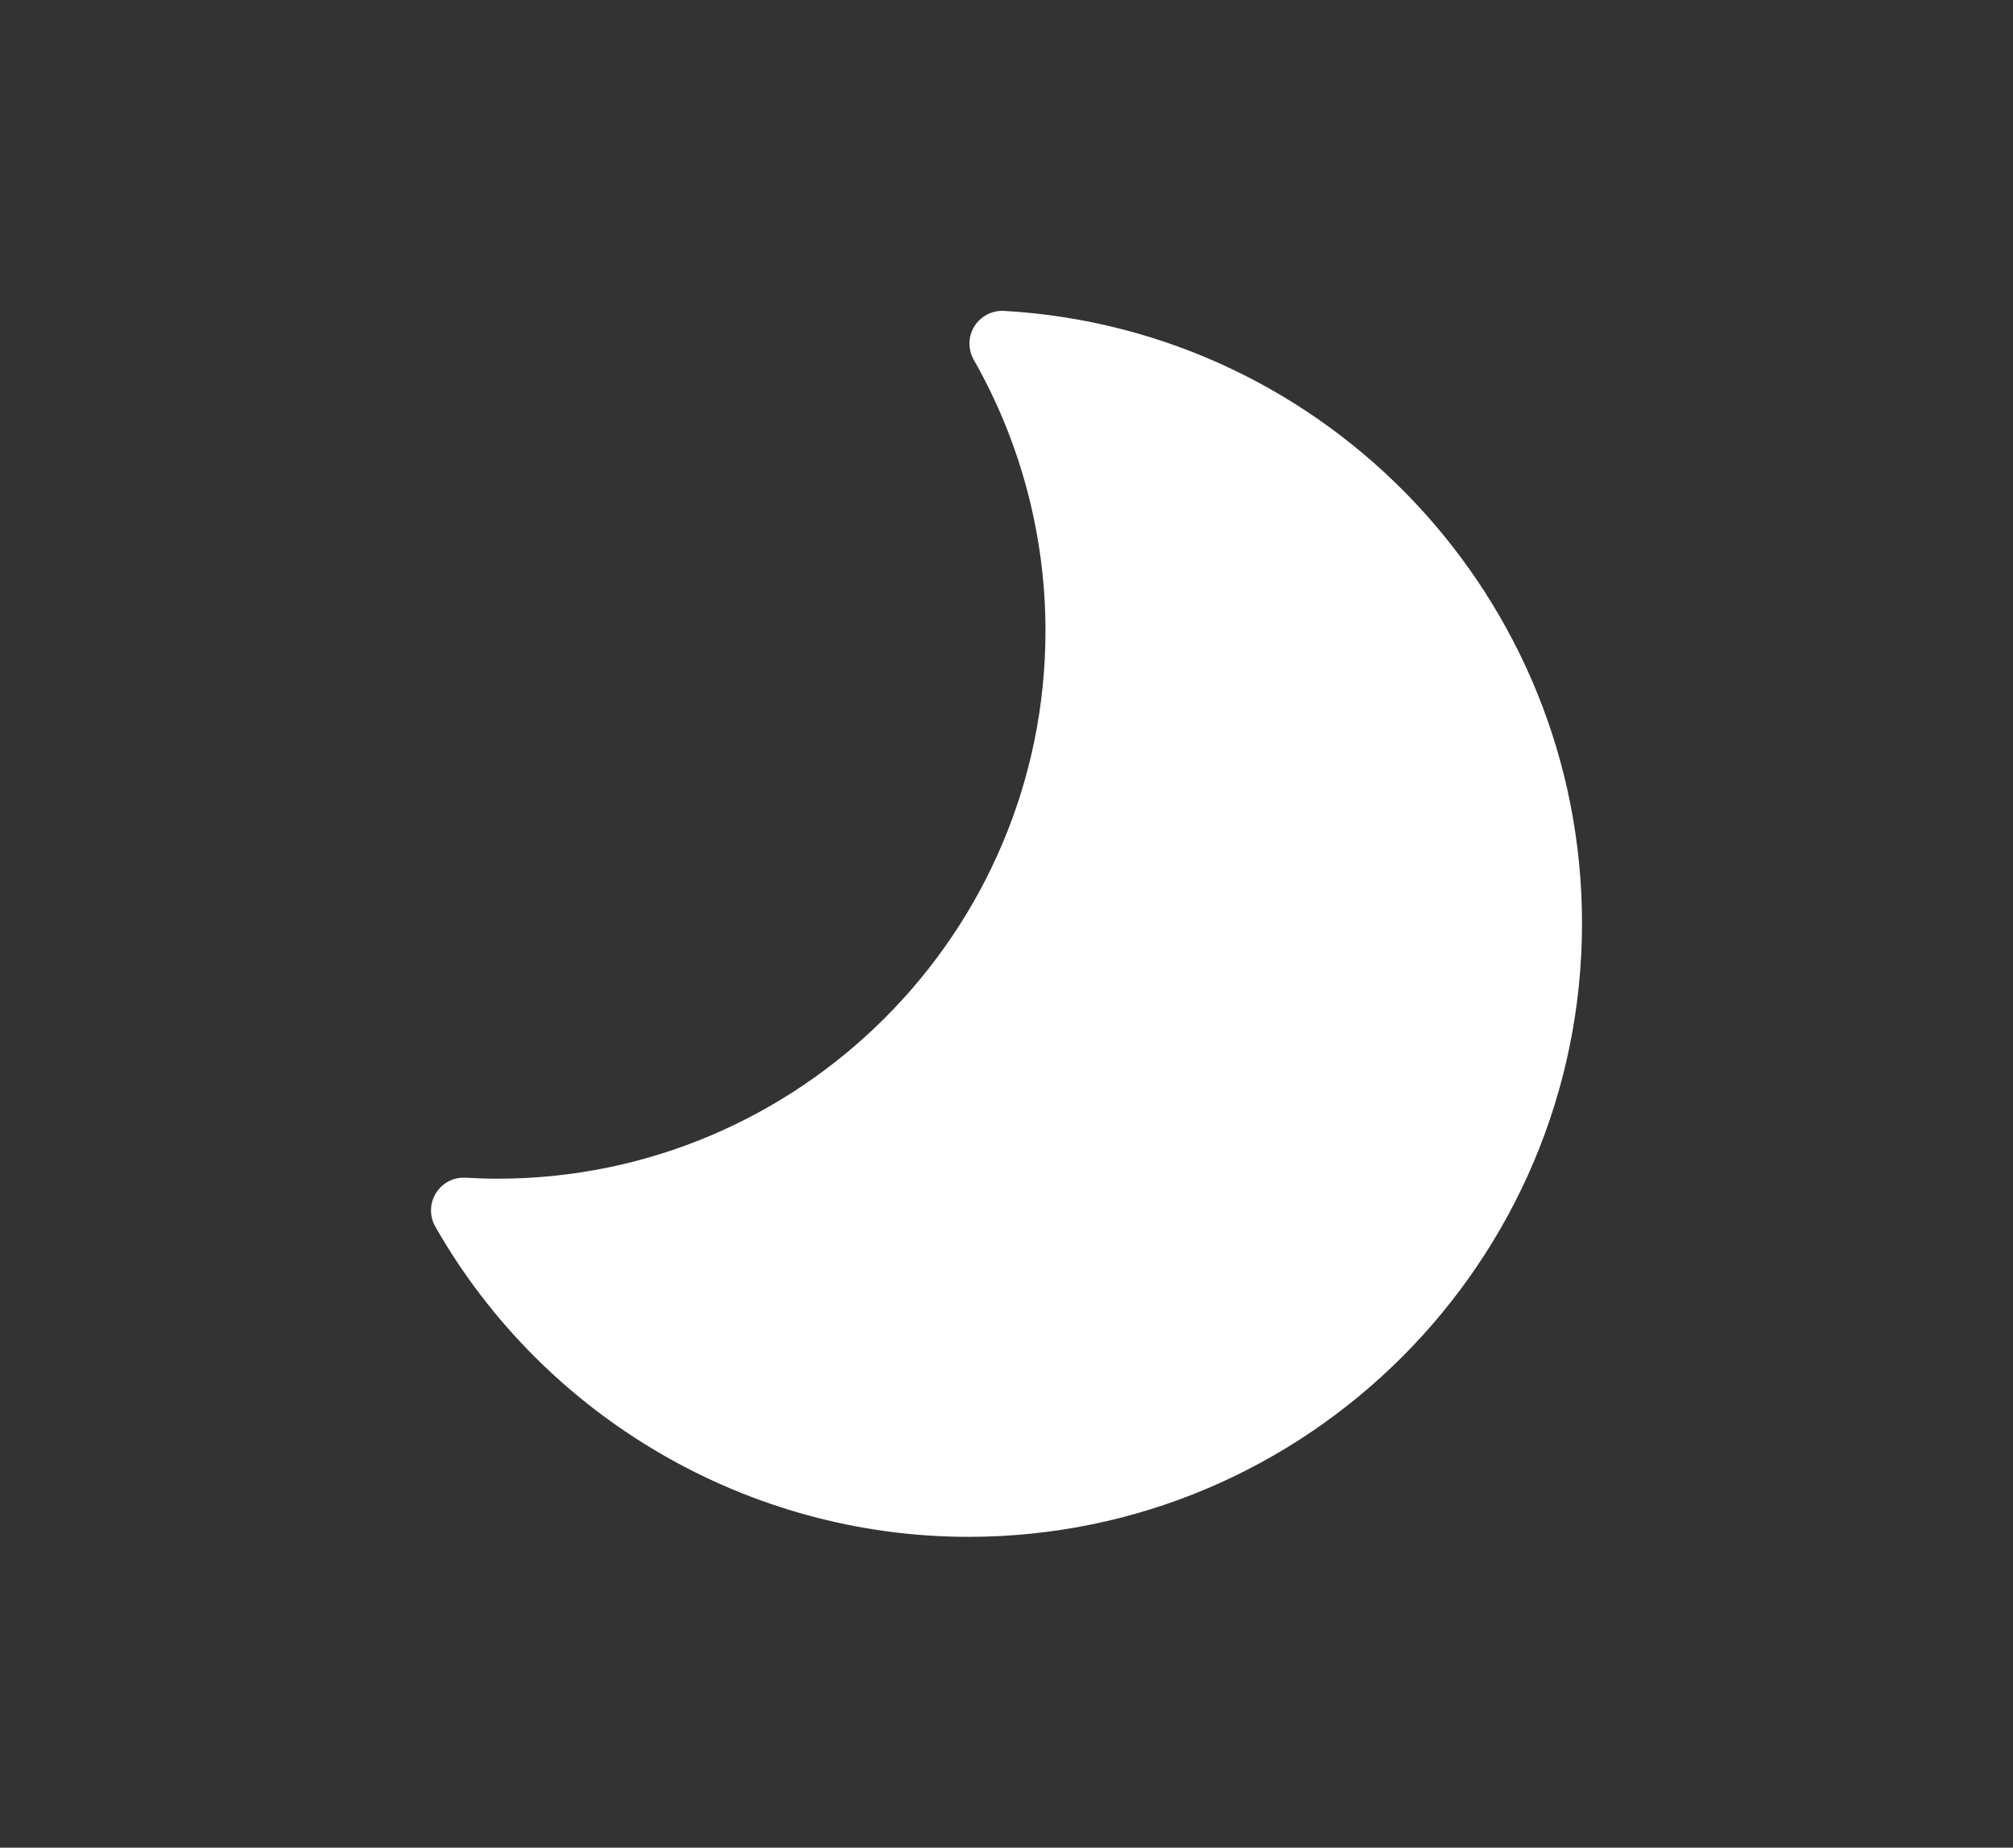 <?xml version="1.0" encoding="utf-8"?>
<!-- Generator: Adobe Illustrator 23.0.6, SVG Export Plug-In . SVG Version: 6.00 Build 0)  -->
<svg version="1.1" id="Layer_1" xmlns="http://www.w3.org/2000/svg" xmlns:xlink="http://www.w3.org/1999/xlink" x="0px" y="0px"
	 viewBox="0 0 86.005 78.938" style="enable-background:new 0 0 86.005 78.938;" xml:space="preserve">
<rect x="0" y="0" width="86.005" height="78.938" fill="#333333" stroke="none"/>
<style type="text/css">
	.st0{fill:#FFFFFF;}
</style>
<path class="st0" d="M67.591,39.447c0,14.453-11.759,26.212-26.212,26.212c-9.391,0-18.12-5.078-22.78-13.252
	c-0.254-0.445-0.244-0.995,0.026-1.431c0.27-0.437,0.75-0.692,1.27-0.66c0.451,0.025,0.904,0.042,1.361,0.042
	c12.909,0,23.412-10.502,23.412-23.412c0-4.056-1.06-8.058-3.064-11.573c-0.254-0.446-0.244-0.995,0.026-1.431
	c0.271-0.436,0.756-0.685,1.27-0.66C56.745,14.075,67.591,25.568,67.591,39.447z"/>
</svg>
